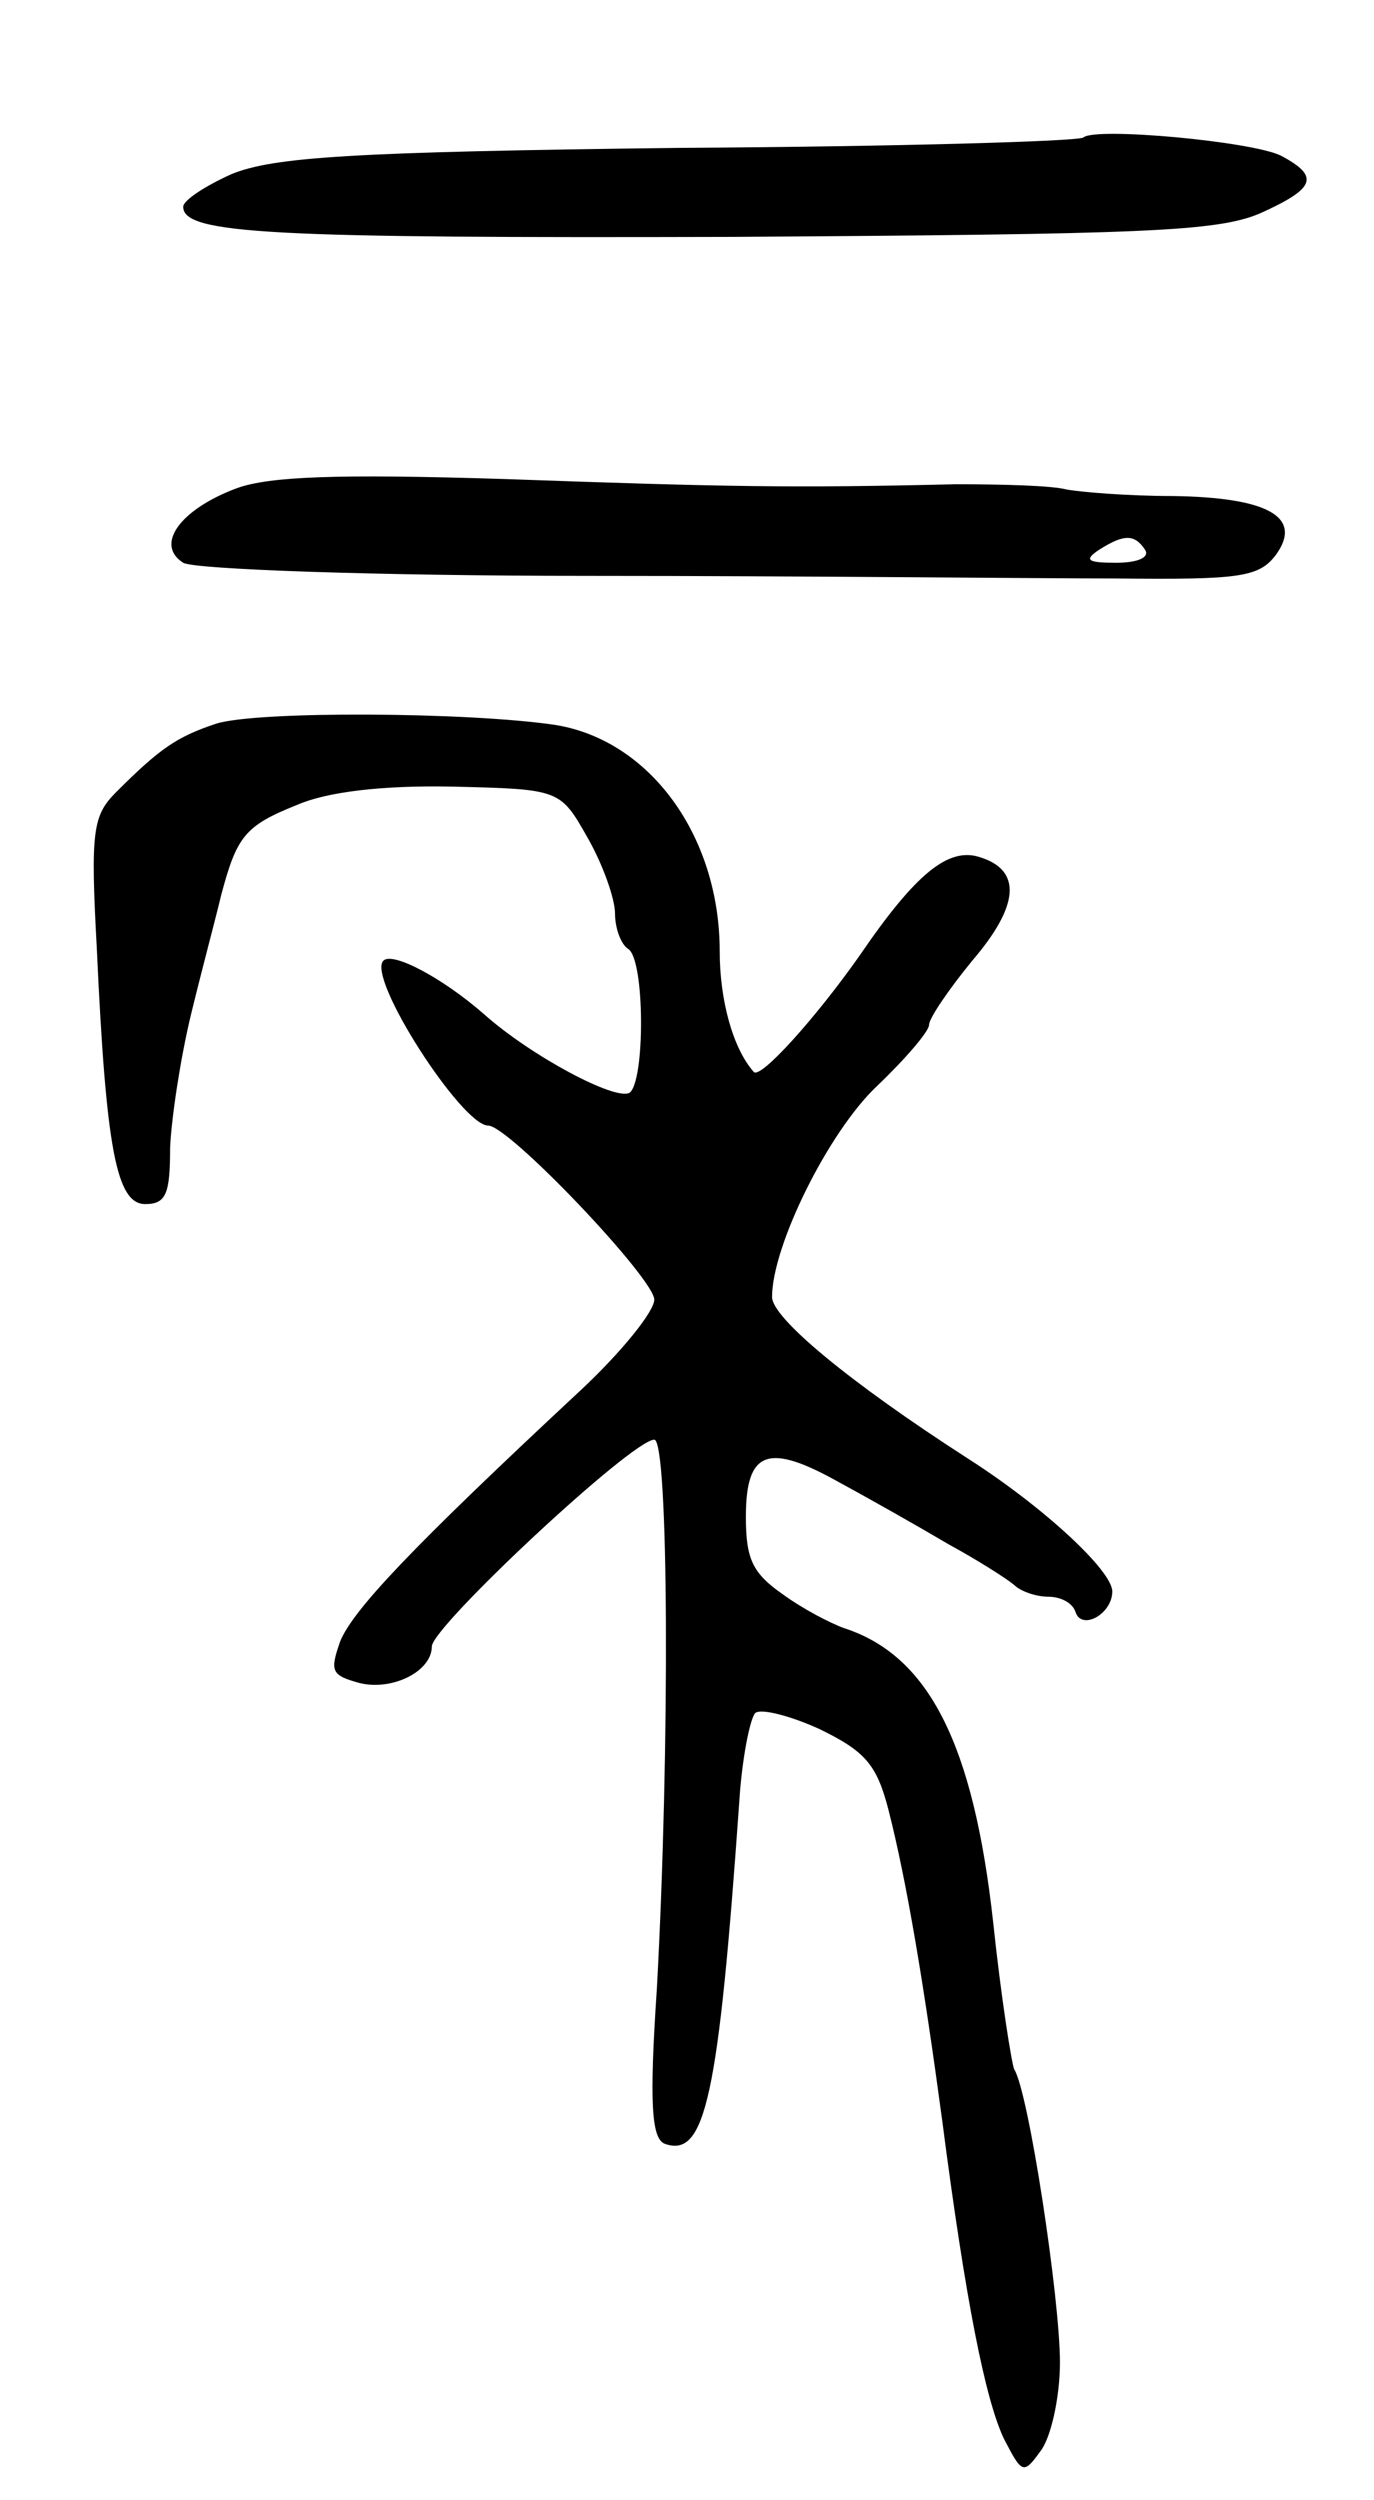<svg version="1.0" xmlns="http://www.w3.org/2000/svg"
 width="105pt" height="191pt" viewBox="0 0 105 191"
 preserveAspectRatio="xMidYMid meet">
<g transform="translate(0,191) scale(0.1,-0.1)"
fill="#000000" stroke="none">
<path d="M828 1805 c-3 -3 -142 -7 -309 -8 -251 -3 -310 -7 -342 -20 -20 -9
-37 -20 -37 -25 0 -21 68 -24 420 -23 315 2 370 4 403 18 42 19 46 28 16 44
-22 11 -142 22 -151 14z"/>
<path d="M181 1537 c-43 -16 -63 -43 -41 -57 8 -5 147 -10 310 -10 162 0 343
-2 403 -2 95 -1 109 1 122 18 21 29 -6 44 -79 45 -34 0 -70 3 -81 5 -11 3 -49
4 -85 4 -125 -3 -176 -2 -345 4 -127 4 -179 2 -204 -7z m694 -47 c4 -6 -6 -10
-22 -10 -22 0 -25 2 -13 10 19 12 27 12 35 0z"/>
<path d="M165 1357 c-30 -10 -43 -19 -76 -52 -18 -18 -20 -29 -15 -120 7 -153
15 -195 37 -195 16 0 19 8 19 43 1 23 8 69 16 102 8 33 19 74 23 91 12 45 18
53 58 69 23 10 65 15 118 14 83 -2 83 -2 104 -39 12 -21 21 -47 21 -58 0 -12
5 -24 10 -27 13 -8 13 -102 1 -110 -11 -6 -75 28 -111 60 -32 28 -70 48 -77
41 -13 -13 60 -126 80 -126 16 0 127 -117 127 -133 0 -9 -25 -40 -56 -69 -131
-122 -174 -168 -184 -192 -8 -23 -7 -26 15 -32 25 -6 55 9 55 28 0 15 153 158
170 158 11 0 12 -235 2 -419 -6 -89 -4 -115 6 -119 31 -11 41 35 57 262 2 32
8 62 12 67 4 4 27 -2 49 -12 35 -17 44 -27 53 -62 14 -55 27 -133 41 -237 18
-139 33 -213 47 -243 14 -27 15 -28 28 -10 8 10 15 41 15 68 0 49 -24 207 -35
224 -2 5 -10 55 -16 112 -15 136 -49 204 -114 225 -11 4 -32 15 -47 26 -23 16
-28 27 -28 59 0 51 17 57 72 26 24 -13 61 -34 83 -47 22 -12 44 -26 50 -31 5
-5 17 -9 26 -9 10 0 19 -5 21 -12 5 -14 28 -1 28 16 0 16 -53 65 -111 102 -90
58 -149 107 -149 123 0 39 43 126 80 161 22 21 40 42 40 47 0 5 15 27 33 49
36 42 38 69 6 79 -24 8 -49 -12 -92 -75 -33 -47 -76 -95 -81 -89 -16 18 -26
55 -26 92 0 88 -53 161 -125 173 -66 10 -229 11 -260 1z"/>
</g>
</svg>
